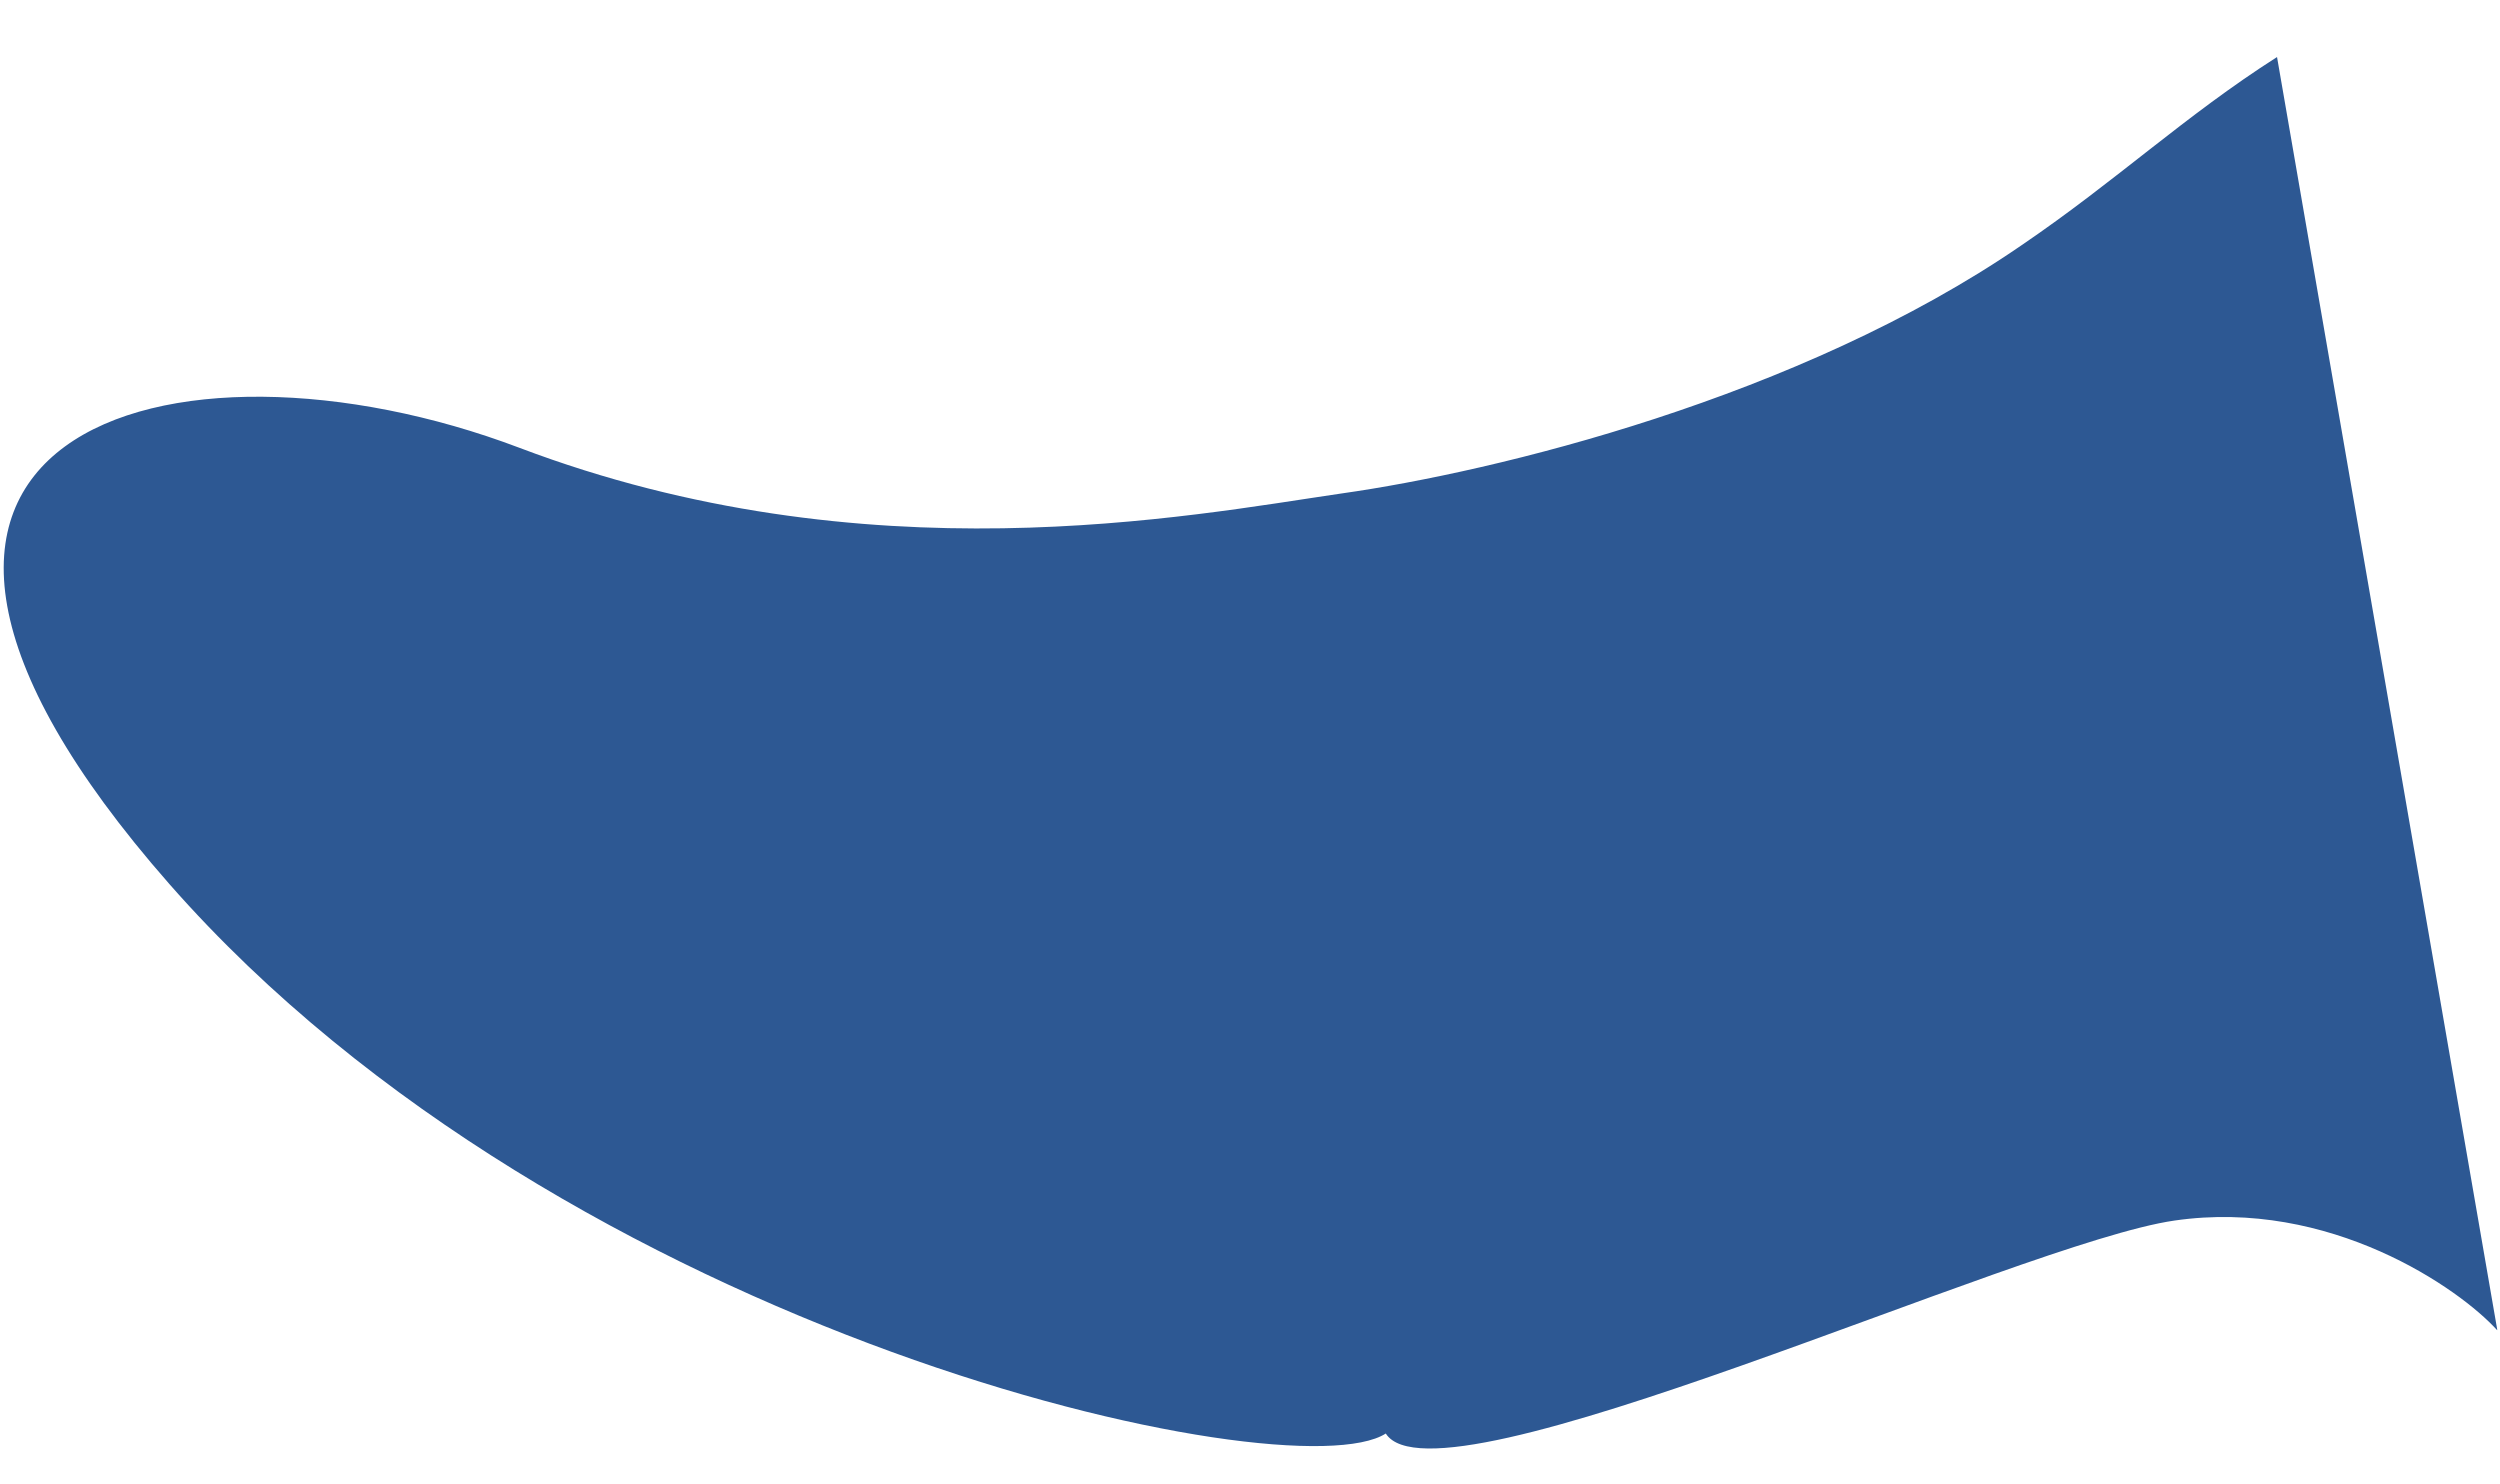 <svg width="32" height="19" viewBox="0 0 32 19" fill="none" xmlns="http://www.w3.org/2000/svg">
<path d="M31.964 17.027C31.483 16.494 29.822 15.335 27.834 15.623C25.845 15.909 18.394 19.384 17.738 18.349C16.529 19.128 7.274 17.129 2.17 11.318C-2.934 5.506 2.211 4.051 6.649 5.732C11.086 7.413 15.207 6.603 17.174 6.316C19.132 6.039 23.027 5.097 25.876 3.139C27.096 2.309 27.957 1.489 29.146 0.73L31.964 17.016V17.027Z" fill="#2D5893"/>
</svg>
